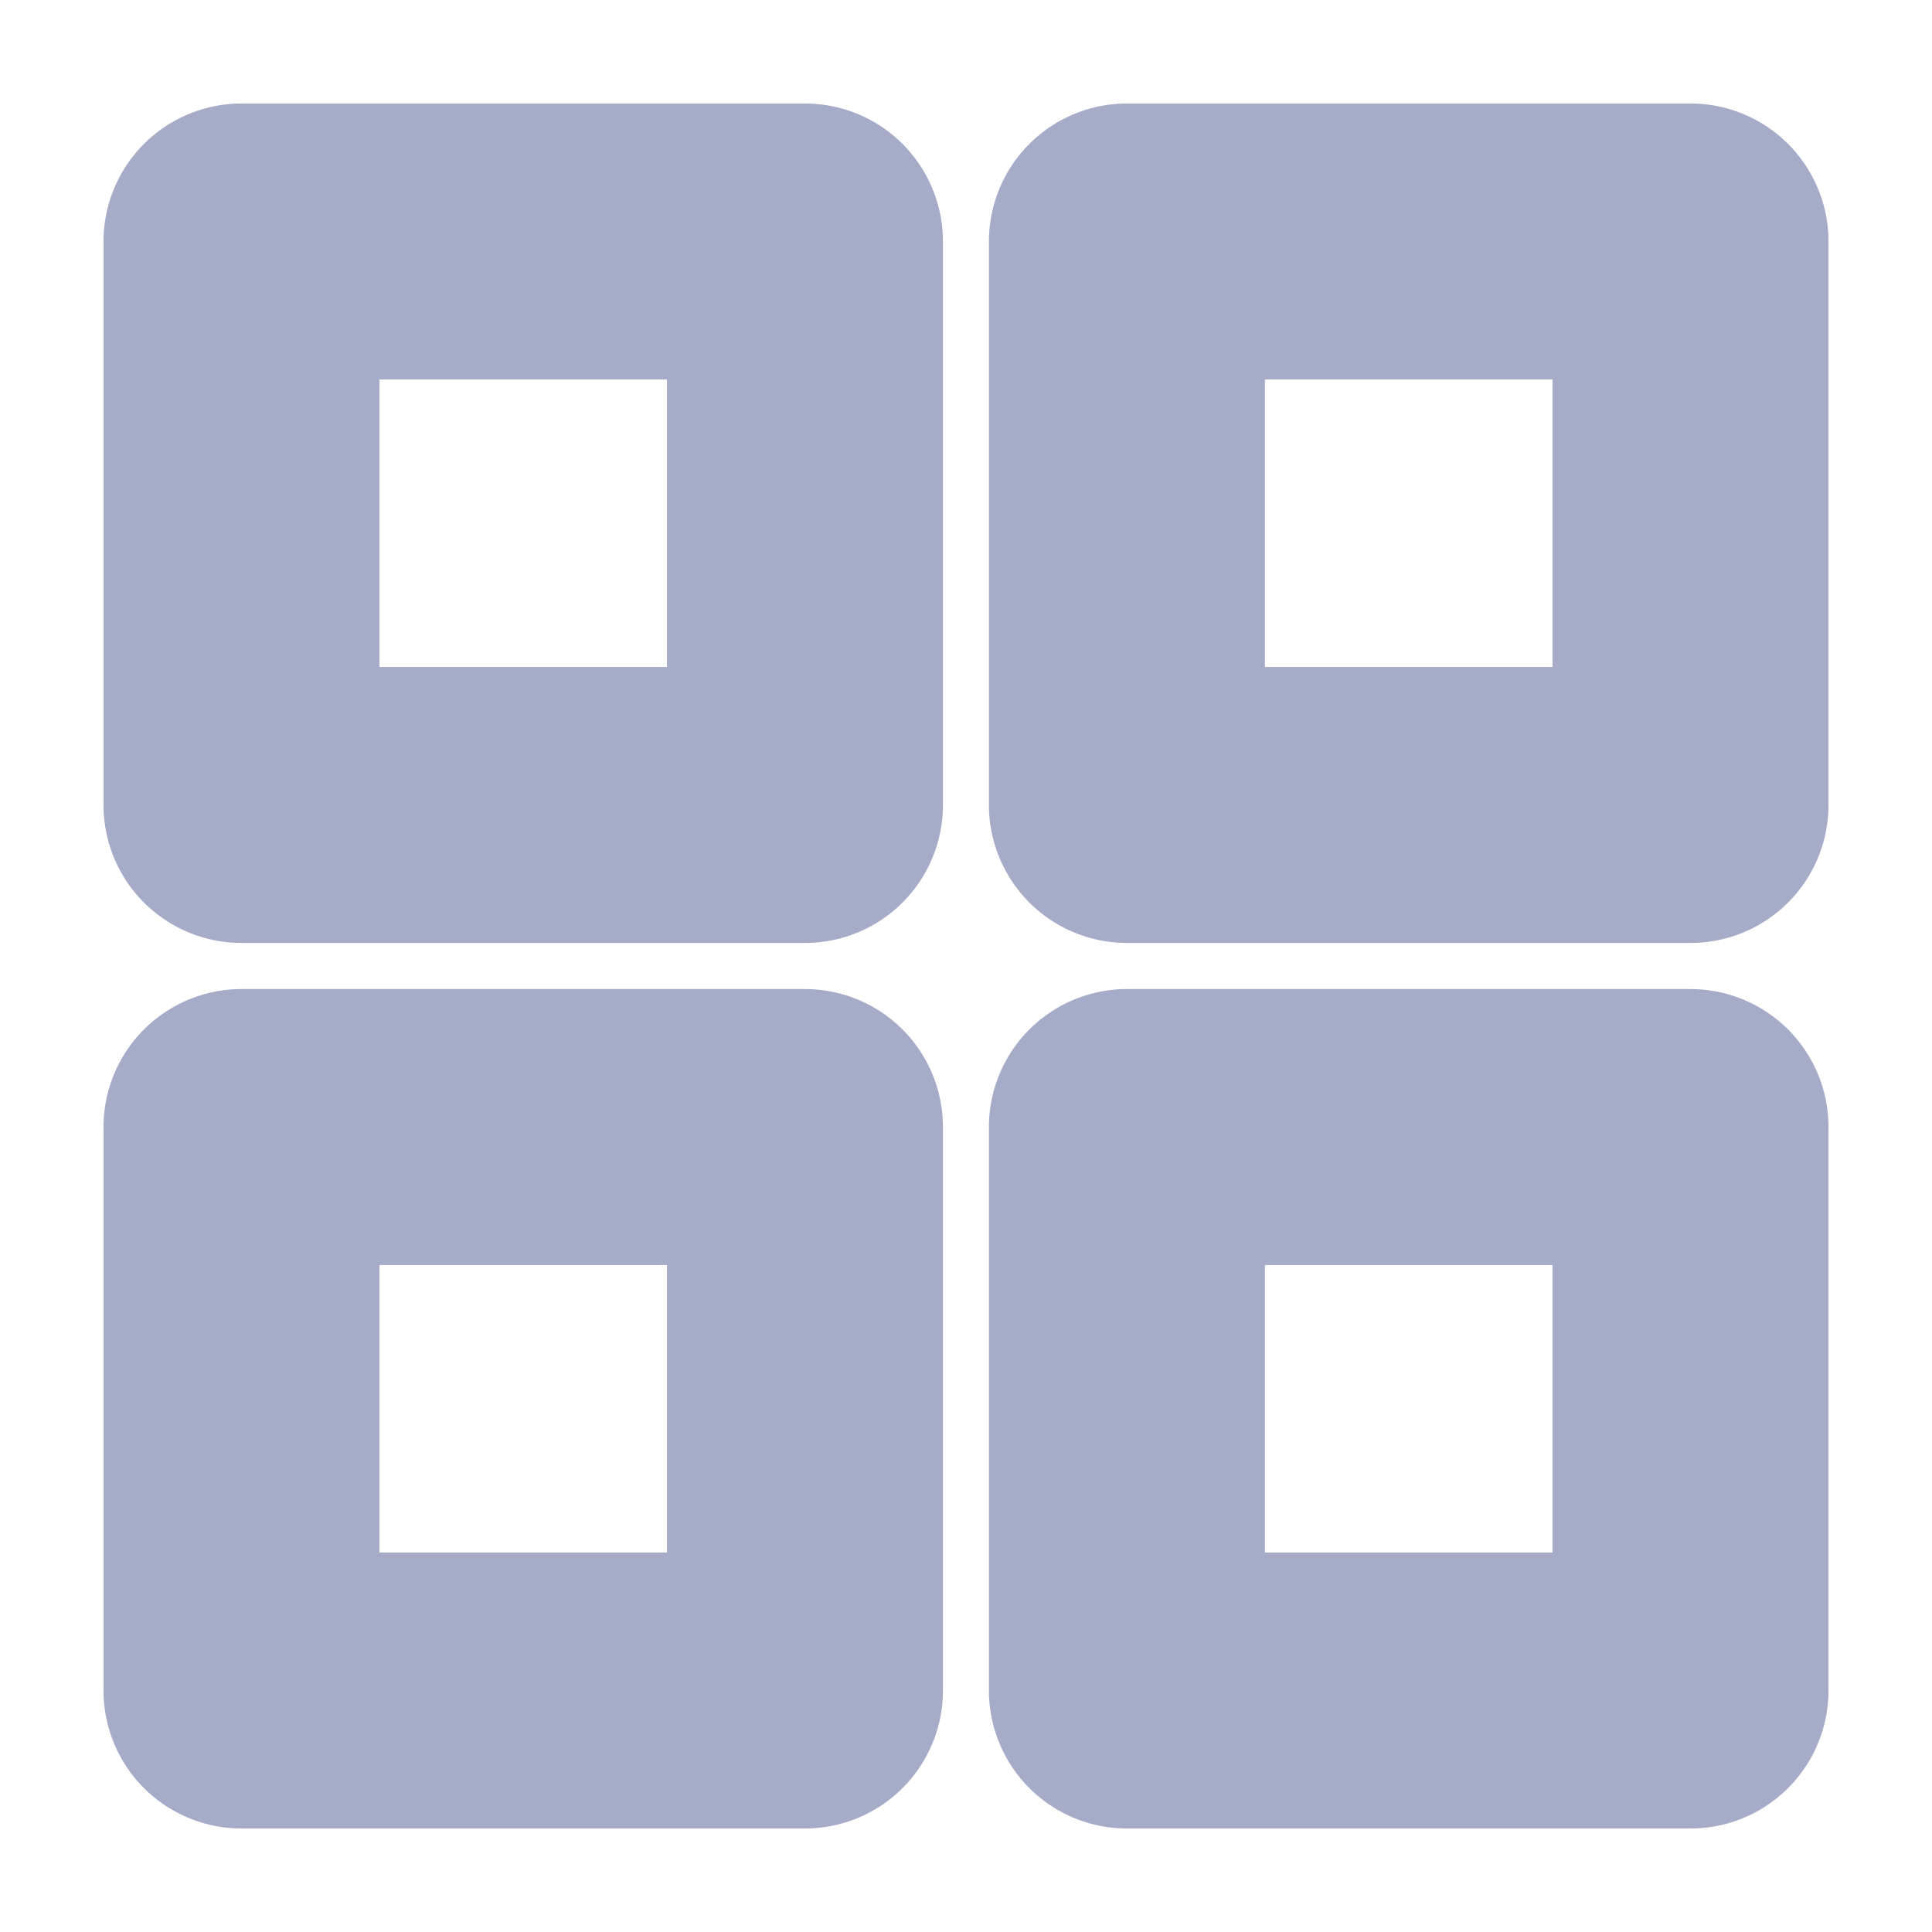 <svg width="14" height="14" viewBox="0 0 14 14" fill="none" xmlns="http://www.w3.org/2000/svg">
<g clip-path="url(#clip0_230_2698)">
<path d="M12.25 8.167H8.166V12.25H12.25V8.167Z" stroke="#A6ABC8" stroke-width="2" stroke-linecap="round" stroke-linejoin="round"/>
<path d="M5.833 8.167H1.75V12.25H5.833V8.167Z" stroke="#A6ABC8" stroke-width="2" stroke-linecap="round" stroke-linejoin="round"/>
<path d="M12.25 1.75H8.166V5.833H12.25V1.75Z" stroke="#A6ABC8" stroke-width="2" stroke-linecap="round" stroke-linejoin="round"/>
<path d="M5.833 1.75H1.75V5.833H5.833V1.75Z" stroke="#A6ABC8" stroke-width="2" stroke-linecap="round" stroke-linejoin="round"/>
</g>
<defs>
<clipPath id="clip0_230_2698">
<rect width="14" height="14" fill="white"/>
</clipPath>
</defs>
</svg>

